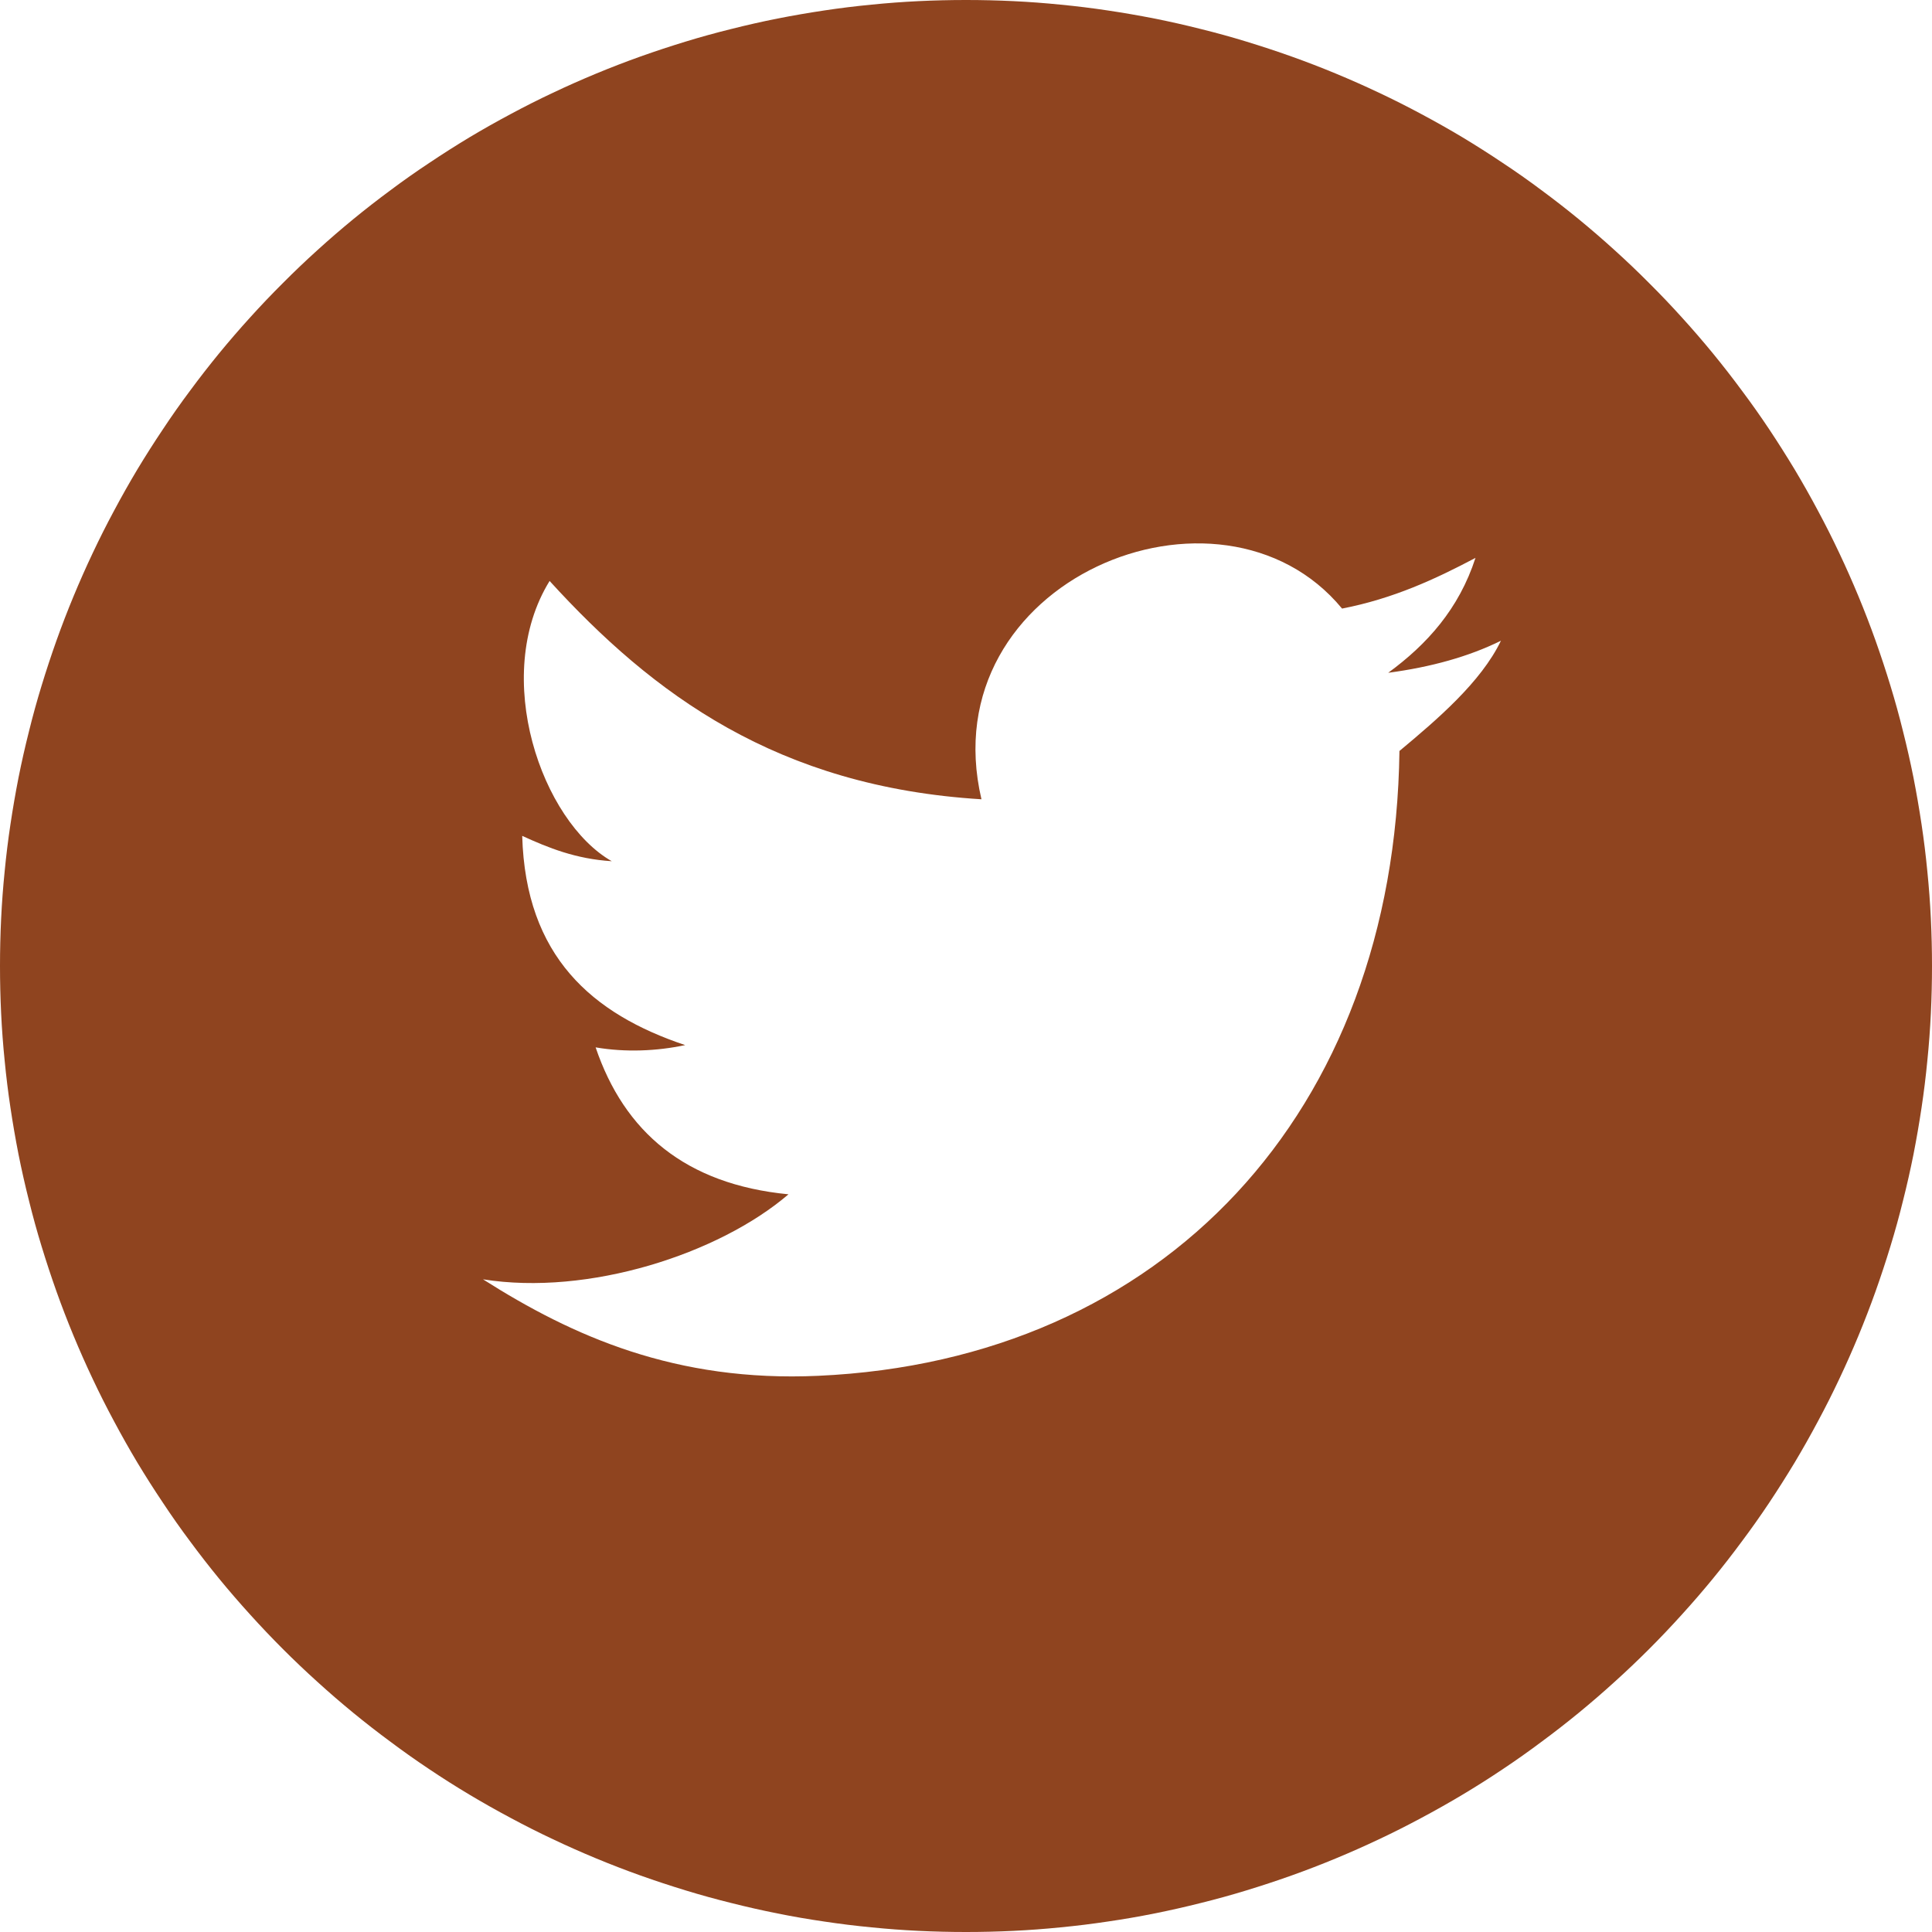 <svg xmlns="http://www.w3.org/2000/svg" xmlns:xlink="http://www.w3.org/1999/xlink" fill="none" version="1.1" width="17" height="17" viewBox="0 0 17 17"><g><g><path d="M8.5,17Q8.709,17,8.917,16.99Q9.125,16.98,9.333,16.959Q9.541,16.939,9.747,16.908Q9.954,16.878,10.158,16.837Q10.363,16.796,10.565,16.745Q10.768,16.695,10.967,16.634Q11.167,16.573,11.364,16.503Q11.56,16.433,11.753,16.353Q11.946,16.273,12.134,16.184Q12.323,16.095,12.507,15.996Q12.691,15.898,12.87,15.791Q13.049,15.684,13.222,15.568Q13.396,15.452,13.563,15.327Q13.731,15.203,13.892,15.071Q14.054,14.938,14.208,14.798Q14.363,14.658,14.51,14.511Q14.658,14.363,14.798,14.208Q14.938,14.054,15.071,13.892Q15.203,13.731,15.327,13.563Q15.452,13.396,15.568,13.222Q15.683,13.049,15.791,12.87Q15.898,12.691,15.996,12.507Q16.095,12.323,16.184,12.134Q16.273,11.946,16.353,11.753Q16.433,11.56,16.503,11.364Q16.573,11.167,16.634,10.967Q16.695,10.768,16.745,10.565Q16.796,10.363,16.837,10.158Q16.877,9.954,16.908,9.747Q16.939,9.541,16.959,9.333Q16.98,9.126,16.99,8.917Q17,8.709,17,8.5Q17,8.291,16.99,8.083Q16.98,7.875,16.959,7.667Q16.939,7.459,16.908,7.253Q16.877,7.046,16.837,6.842Q16.796,6.637,16.745,6.435Q16.695,6.232,16.634,6.033Q16.573,5.833,16.503,5.636Q16.433,5.44,16.353,5.247Q16.273,5.054,16.184,4.866Q16.095,4.677,15.996,4.493Q15.898,4.309,15.791,4.13Q15.683,3.951,15.568,3.778Q15.452,3.604,15.327,3.437Q15.203,3.269,15.071,3.108Q14.938,2.946,14.798,2.792Q14.658,2.637,14.51,2.49Q14.363,2.342,14.208,2.202Q14.054,2.062,13.892,1.929Q13.731,1.797,13.563,1.673Q13.396,1.548,13.222,1.433Q13.049,1.317,12.87,1.209Q12.691,1.102,12.507,1.004Q12.323,0.905,12.134,0.816Q11.946,0.727,11.753,0.647Q11.56,0.567,11.364,0.497Q11.167,0.427,10.967,0.366Q10.768,0.305,10.565,0.255Q10.363,0.204,10.158,0.163Q9.954,0.123,9.747,0.092Q9.541,0.061,9.333,0.041Q9.125,0.02,8.917,0.01Q8.709,0,8.5,0Q8.291,0,8.083,0.01Q7.875,0.02,7.667,0.041Q7.459,0.061,7.253,0.092Q7.046,0.123,6.842,0.163Q6.637,0.204,6.435,0.255Q6.232,0.305,6.033,0.366Q5.833,0.427,5.636,0.497Q5.44,0.567,5.247,0.647Q5.054,0.727,4.866,0.816Q4.677,0.905,4.493,1.004Q4.309,1.102,4.13,1.209Q3.951,1.317,3.778,1.433Q3.604,1.548,3.437,1.673Q3.269,1.797,3.108,1.929Q2.946,2.062,2.792,2.202Q2.637,2.342,2.49,2.49Q2.342,2.637,2.202,2.792Q2.062,2.946,1.929,3.108Q1.797,3.269,1.673,3.437Q1.548,3.604,1.433,3.778Q1.317,3.951,1.209,4.13Q1.102,4.309,1.004,4.493Q0.905,4.677,0.816,4.866Q0.727,5.054,0.647,5.247Q0.567,5.44,0.497,5.636Q0.427,5.833,0.366,6.033Q0.305,6.232,0.255,6.435Q0.204,6.637,0.163,6.842Q0.123,7.046,0.092,7.253Q0.061,7.459,0.041,7.667Q0.02,7.875,0.01,8.083Q0,8.291,0,8.5Q0,8.709,0.01,8.917Q0.02,9.126,0.041,9.333Q0.061,9.541,0.092,9.747Q0.123,9.954,0.163,10.158Q0.204,10.363,0.255,10.565Q0.305,10.768,0.366,10.967Q0.427,11.167,0.497,11.364Q0.567,11.56,0.647,11.753Q0.727,11.946,0.816,12.134Q0.905,12.323,1.004,12.507Q1.102,12.691,1.209,12.87Q1.317,13.049,1.433,13.222Q1.548,13.396,1.673,13.563Q1.797,13.731,1.929,13.892Q2.062,14.054,2.202,14.208Q2.342,14.363,2.49,14.511Q2.637,14.658,2.792,14.798Q2.946,14.938,3.108,15.071Q3.269,15.203,3.437,15.327Q3.604,15.452,3.778,15.568Q3.951,15.684,4.13,15.791Q4.309,15.898,4.493,15.996Q4.677,16.095,4.866,16.184Q5.054,16.273,5.247,16.353Q5.44,16.433,5.636,16.503Q5.833,16.573,6.033,16.634Q6.232,16.695,6.435,16.745Q6.637,16.796,6.842,16.837Q7.046,16.878,7.253,16.908Q7.459,16.939,7.667,16.959Q7.875,16.98,8.083,16.99Q8.291,17,8.5,17ZM7.2,12.106C10.237,11.969,12.272,9.79,12.314,6.608C12.646,6.331,13.031,6.003,13.207,5.638C12.923,5.778,12.591,5.87,12.215,5.92C12.557,5.67,12.838,5.357,12.983,4.909C12.629,5.096,12.261,5.267,11.809,5.355C10.74,4.059,8.185,5.105,8.636,7.033C6.839,6.923,5.745,6.109,4.836,5.112C4.317,5.955,4.77,7.229,5.383,7.578C5.065,7.558,4.825,7.46,4.595,7.355C4.625,8.416,5.21,8.922,6.029,9.196C5.78,9.249,5.504,9.261,5.241,9.216C5.493,9.959,6.03,10.421,6.938,10.509C6.324,11.035,5.176,11.405,4.25,11.257C5.04,11.759,5.947,12.163,7.2,12.106Z" fill-rule="evenodd" fill="#8F441F" fill-opacity="1"/></g></g></svg>
